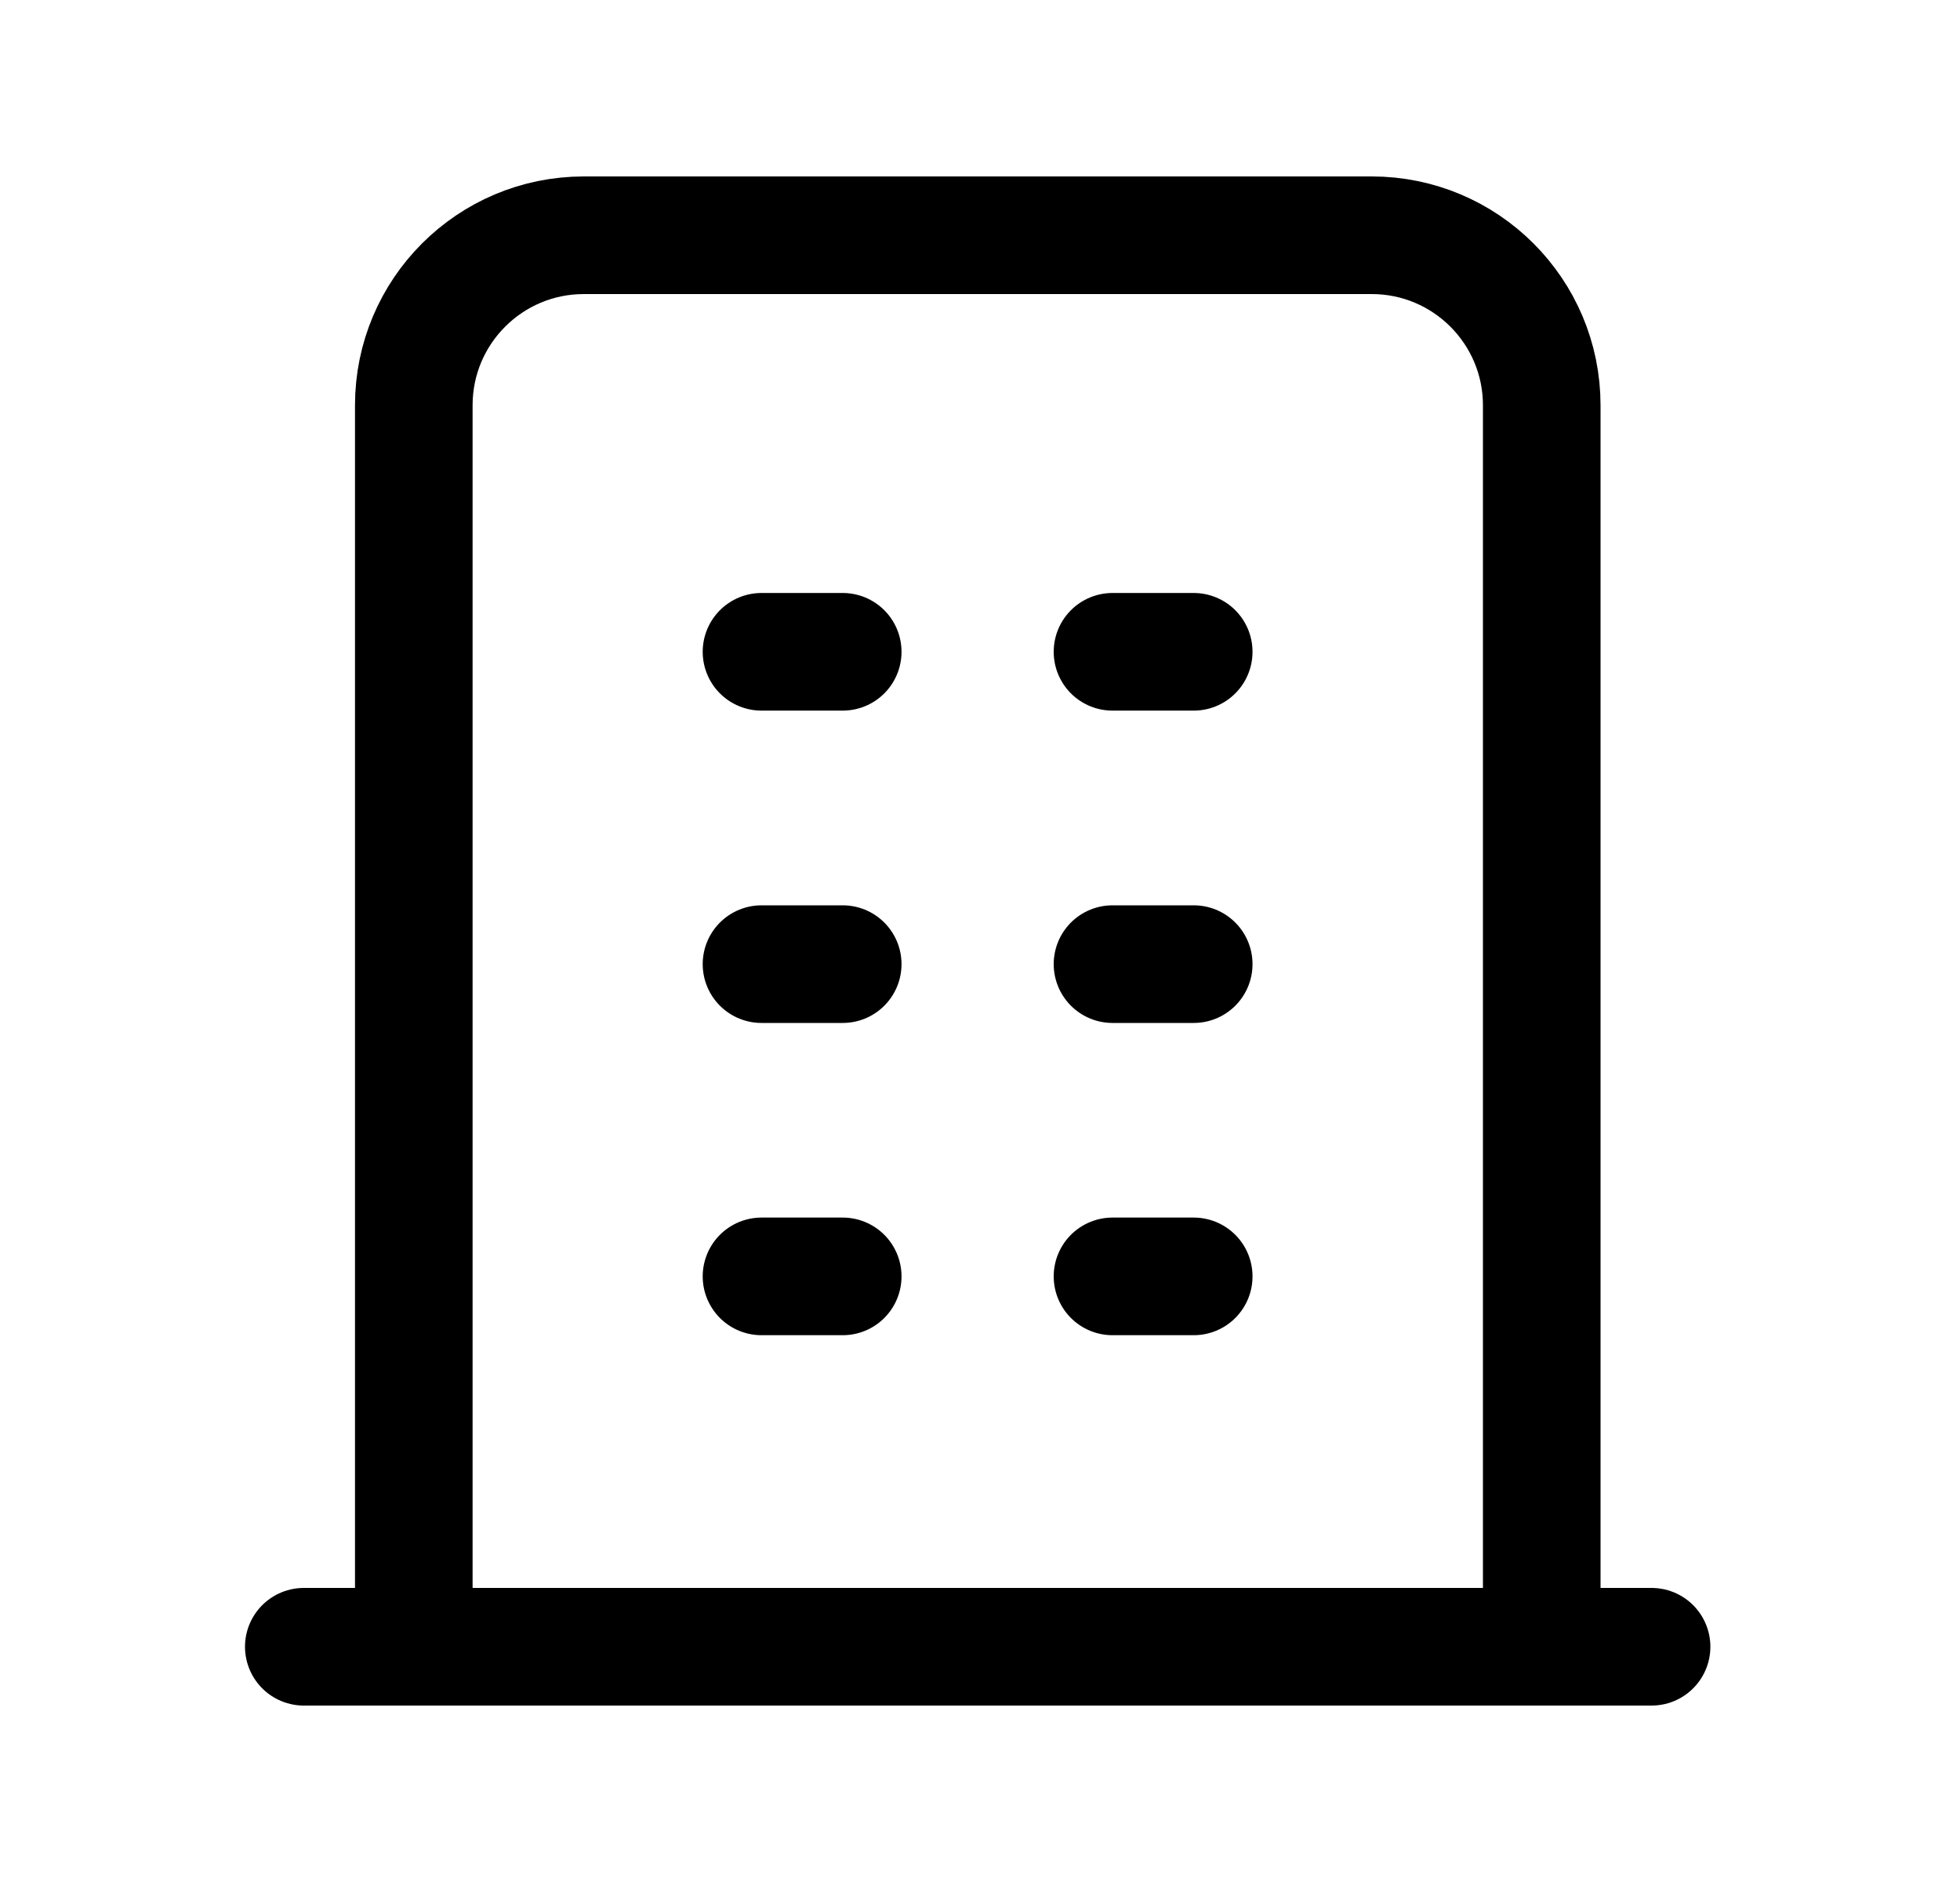 <svg width="25" height="24" viewBox="0 0 25 24" fill="none" xmlns="http://www.w3.org/2000/svg">
<path d="M19.665 21V5.168C19.665 3.971 18.694 3 17.496 3H7.447C6.249 3 5.278 3.971 5.278 5.168V21" stroke="black" stroke-width="1.5" stroke-linecap="round" stroke-linejoin="round"/>
<path d="M14.19 8.312H15.226M9.713 8.312H10.749M14.19 12.295H15.226M9.713 12.295H10.749M14.19 16.277H15.226M9.713 16.277H10.749" stroke="black" stroke-width="1.5" stroke-linecap="round" stroke-linejoin="round"/>
<path d="M3.875 21H21.066" stroke="black" stroke-width="1.5" stroke-linecap="round" stroke-linejoin="round"/>
</svg>